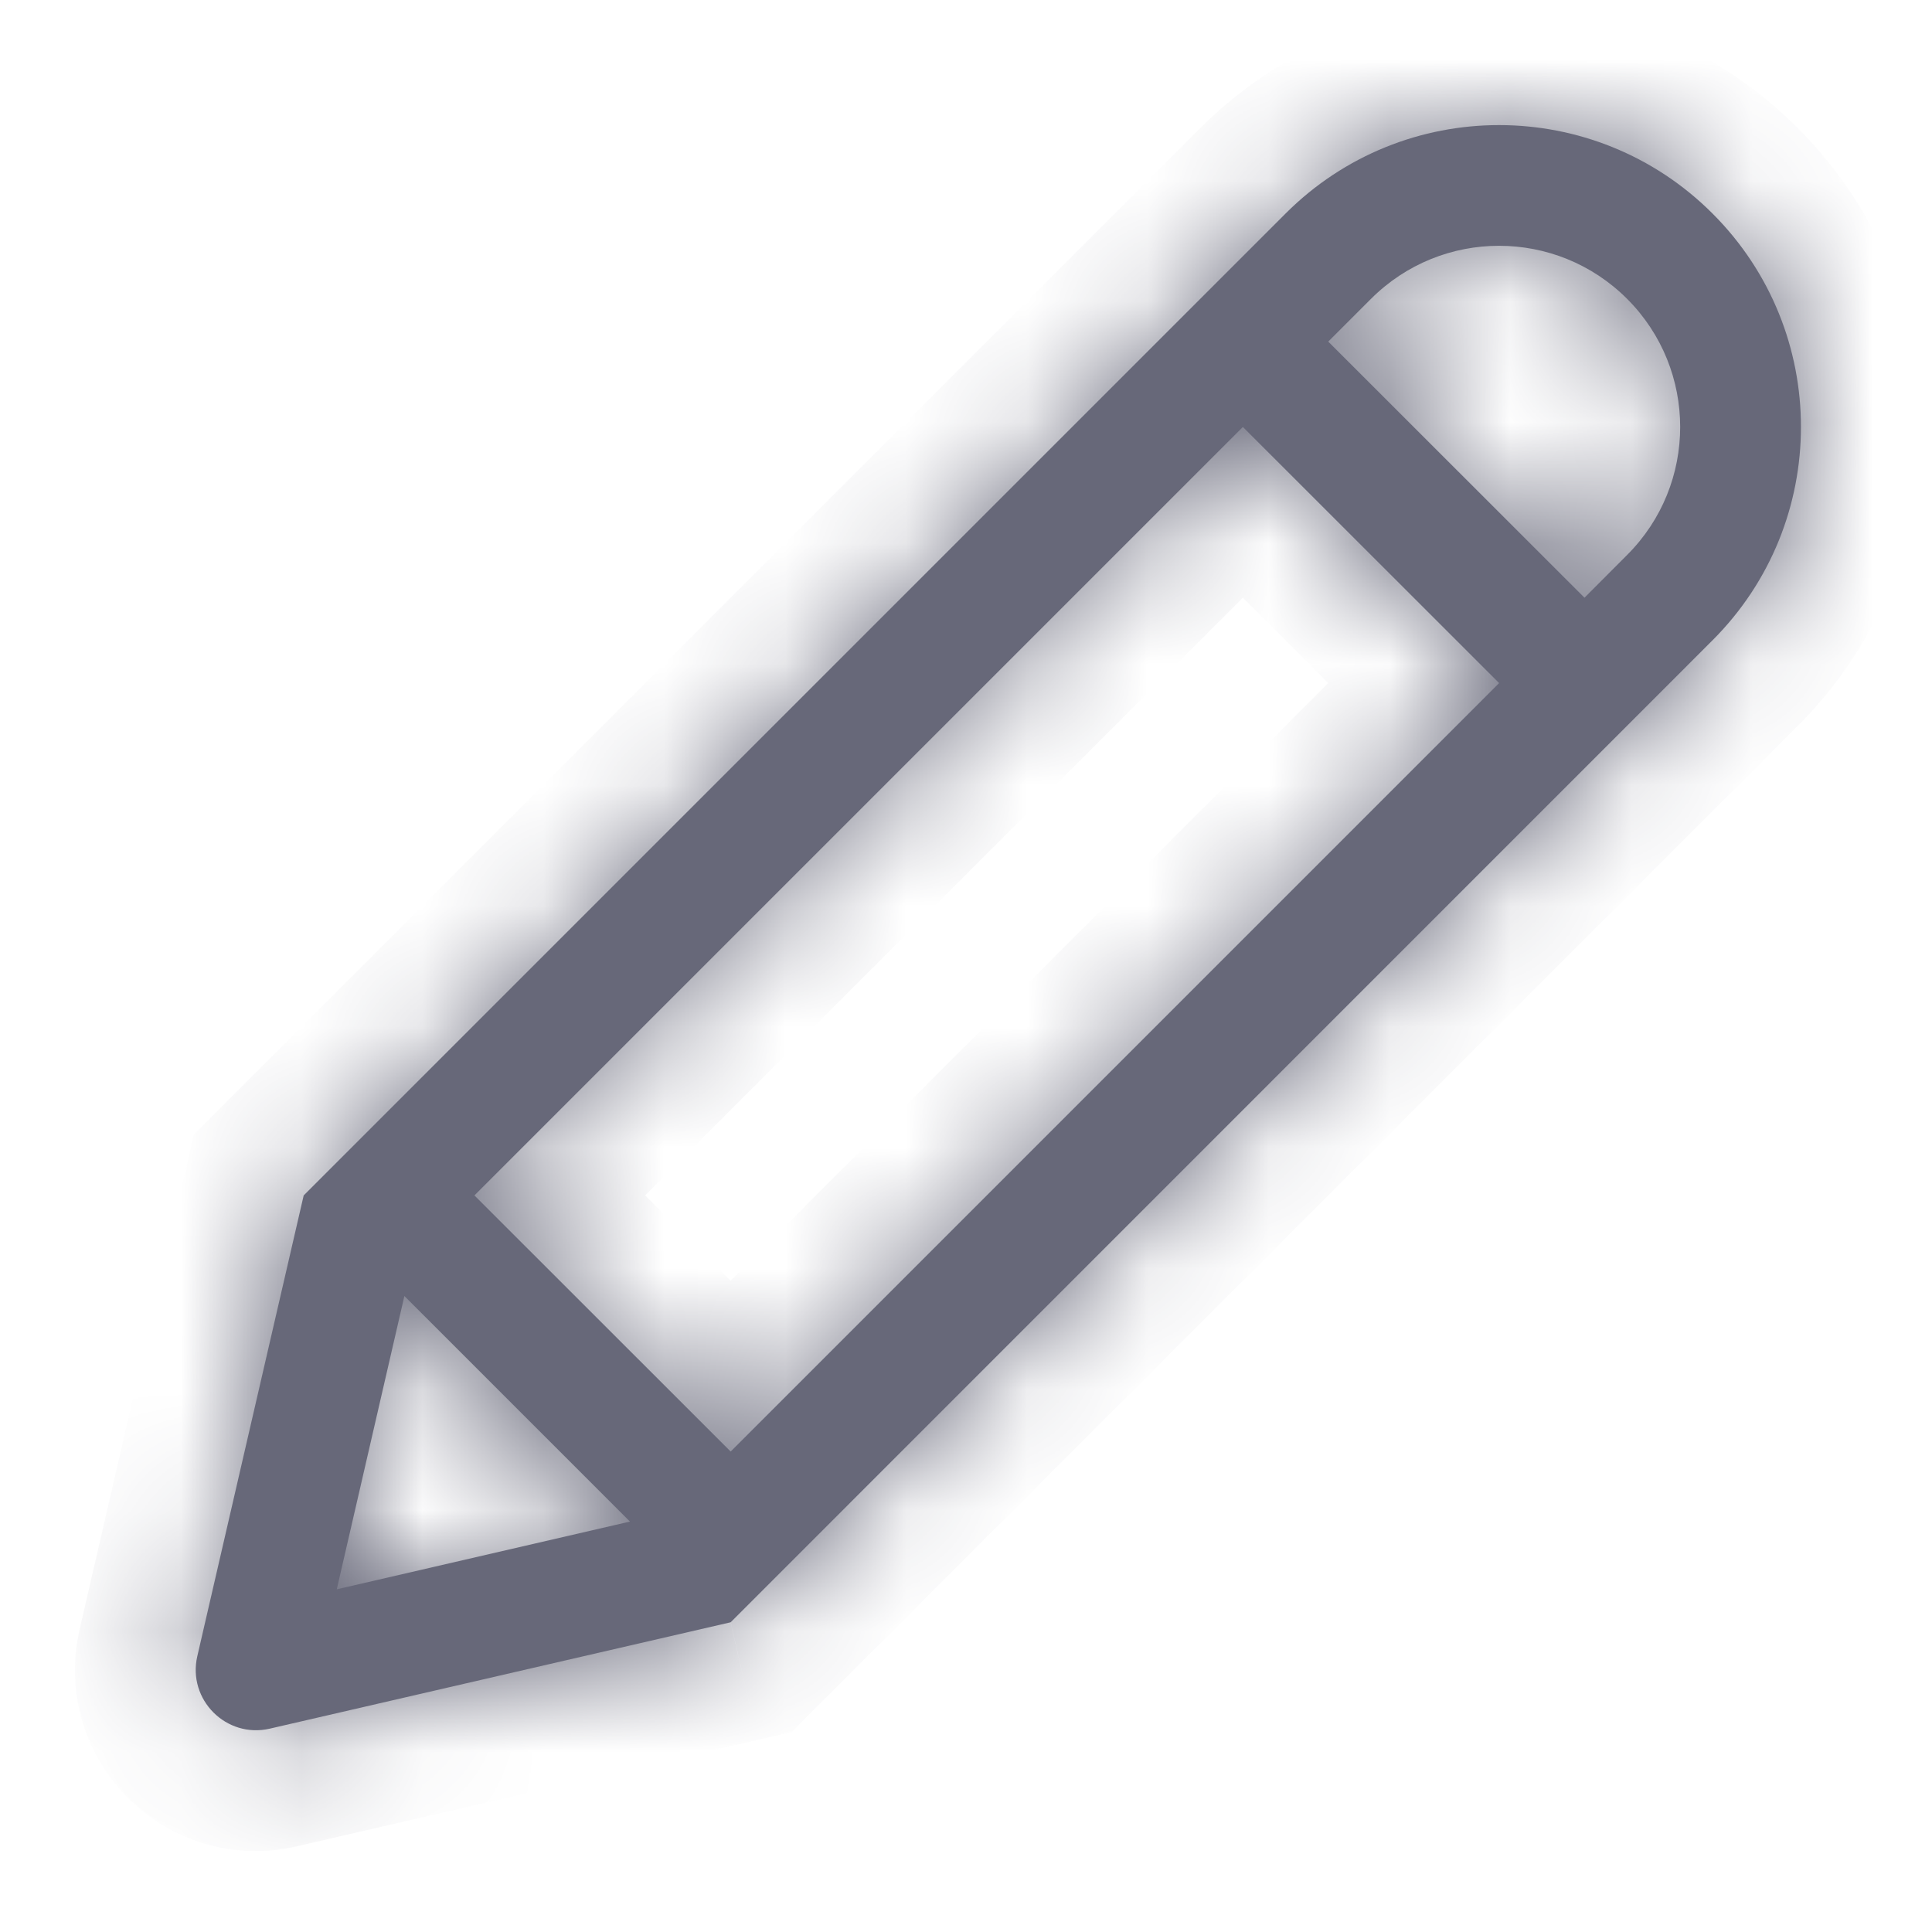 <svg width="16" height="16" viewBox="0 0 16 16" fill="none" xmlns="http://www.w3.org/2000/svg">
<mask id="path-1-inside-1" fill="white">
<path fill-rule="evenodd" clip-rule="evenodd" d="M6.051 13.435L2.234 14.316C1.874 14.399 1.551 14.076 1.634 13.716L2.515 9.9L10.647 1.768C11.623 0.792 13.206 0.792 14.182 1.768C15.159 2.744 15.159 4.327 14.182 5.303L6.051 13.435ZM6.051 12.021L12.415 5.657L10.293 3.536L3.929 9.9L6.051 12.021ZM3.349 10.733L2.789 13.162L5.217 12.601L3.349 10.733ZM11.354 2.475L11 2.829L13.122 4.95L13.475 4.596C14.061 4.011 14.061 3.061 13.475 2.475C12.889 1.889 11.94 1.889 11.354 2.475Z"/>
</mask>
<path fill-rule="evenodd" clip-rule="evenodd" d="M6.051 13.435L2.234 14.316C1.874 14.399 1.551 14.076 1.634 13.716L2.515 9.9L10.647 1.768C11.623 0.792 13.206 0.792 14.182 1.768C15.159 2.744 15.159 4.327 14.182 5.303L6.051 13.435ZM6.051 12.021L12.415 5.657L10.293 3.536L3.929 9.9L6.051 12.021ZM3.349 10.733L2.789 13.162L5.217 12.601L3.349 10.733ZM11.354 2.475L11 2.829L13.122 4.95L13.475 4.596C14.061 4.011 14.061 3.061 13.475 2.475C12.889 1.889 11.94 1.889 11.354 2.475Z" fill="#676879"/>
<path d="M12.415 5.657L13.122 6.364L13.829 5.657L13.122 4.95L12.415 5.657ZM6.051 12.021L5.343 12.728L6.051 13.435L6.758 12.728L6.051 12.021ZM10.293 3.536L11 2.829L10.293 2.121L9.586 2.829L10.293 3.536ZM3.929 9.9L3.222 9.193L2.515 9.9L3.222 10.607L3.929 9.9ZM6.051 13.435L6.275 14.409L6.555 14.345L6.758 14.142L6.051 13.435ZM2.234 14.316L2.459 15.29H2.459L2.234 14.316ZM1.634 13.716L0.66 13.491H0.66L1.634 13.716ZM2.515 9.9L1.808 9.193L1.605 9.395L1.541 9.675L2.515 9.9ZM10.647 1.768L9.94 1.061V1.061L10.647 1.768ZM3.349 10.733L4.056 10.026L2.78 8.751L2.375 10.509L3.349 10.733ZM2.789 13.162L1.814 12.937L1.454 14.496L3.013 14.136L2.789 13.162ZM5.217 12.601L5.442 13.576L7.2 13.17L5.924 11.894L5.217 12.601ZM11 2.829L10.293 2.121L9.586 2.829L10.293 3.536L11 2.829ZM11.354 2.475L12.061 3.182L11.354 2.475ZM13.122 4.95L12.415 5.657L13.122 6.364L13.829 5.657L13.122 4.95ZM13.475 4.596L14.182 5.303L13.475 4.596ZM11.707 4.95L5.343 11.314L6.758 12.728L13.122 6.364L11.707 4.95ZM9.586 4.243L11.707 6.364L13.122 4.95L11 2.829L9.586 4.243ZM4.636 10.607L11 4.243L9.586 2.829L3.222 9.193L4.636 10.607ZM3.222 10.607L5.343 12.728L6.758 11.314L4.636 9.193L3.222 10.607ZM5.826 12.461L2.009 13.341L2.459 15.29L6.275 14.409L5.826 12.461ZM2.009 13.341C2.369 13.258 2.692 13.581 2.609 13.941L0.66 13.491C0.411 14.572 1.379 15.54 2.459 15.29L2.009 13.341ZM2.609 13.941L3.489 10.124L1.541 9.675L0.66 13.491L2.609 13.941ZM11.354 2.475C11.94 1.889 12.889 1.889 13.475 2.475L14.889 1.061C13.523 -0.306 11.306 -0.306 9.94 1.061L11.354 2.475ZM13.475 2.475C14.061 3.061 14.061 4.011 13.475 4.596L14.889 6.011C16.256 4.644 16.256 2.428 14.889 1.061L13.475 2.475ZM2.375 10.509L1.814 12.937L3.763 13.386L4.323 10.958L2.375 10.509ZM3.013 14.136L5.442 13.576L4.992 11.627L2.564 12.187L3.013 14.136ZM5.924 11.894L4.056 10.026L2.642 11.441L4.51 13.308L5.924 11.894ZM11.707 3.536L12.061 3.182L10.647 1.768L10.293 2.121L11.707 3.536ZM13.829 4.243L11.707 2.121L10.293 3.536L12.415 5.657L13.829 4.243ZM12.768 3.889L12.415 4.243L13.829 5.657L14.182 5.303L12.768 3.889ZM12.768 3.182C12.963 3.377 12.963 3.694 12.768 3.889L14.182 5.303C15.159 4.327 15.159 2.744 14.182 1.768L12.768 3.182ZM12.061 3.182C12.256 2.987 12.573 2.987 12.768 3.182L14.182 1.768C13.206 0.792 11.623 0.792 10.647 1.768L12.061 3.182ZM13.475 4.596L5.343 12.728L6.758 14.142L14.889 6.011L13.475 4.596ZM3.222 10.607L11.354 2.475L9.94 1.061L1.808 9.193L3.222 10.607Z" fill="#676879" mask="url(#path-1-inside-1)"/>
</svg>
